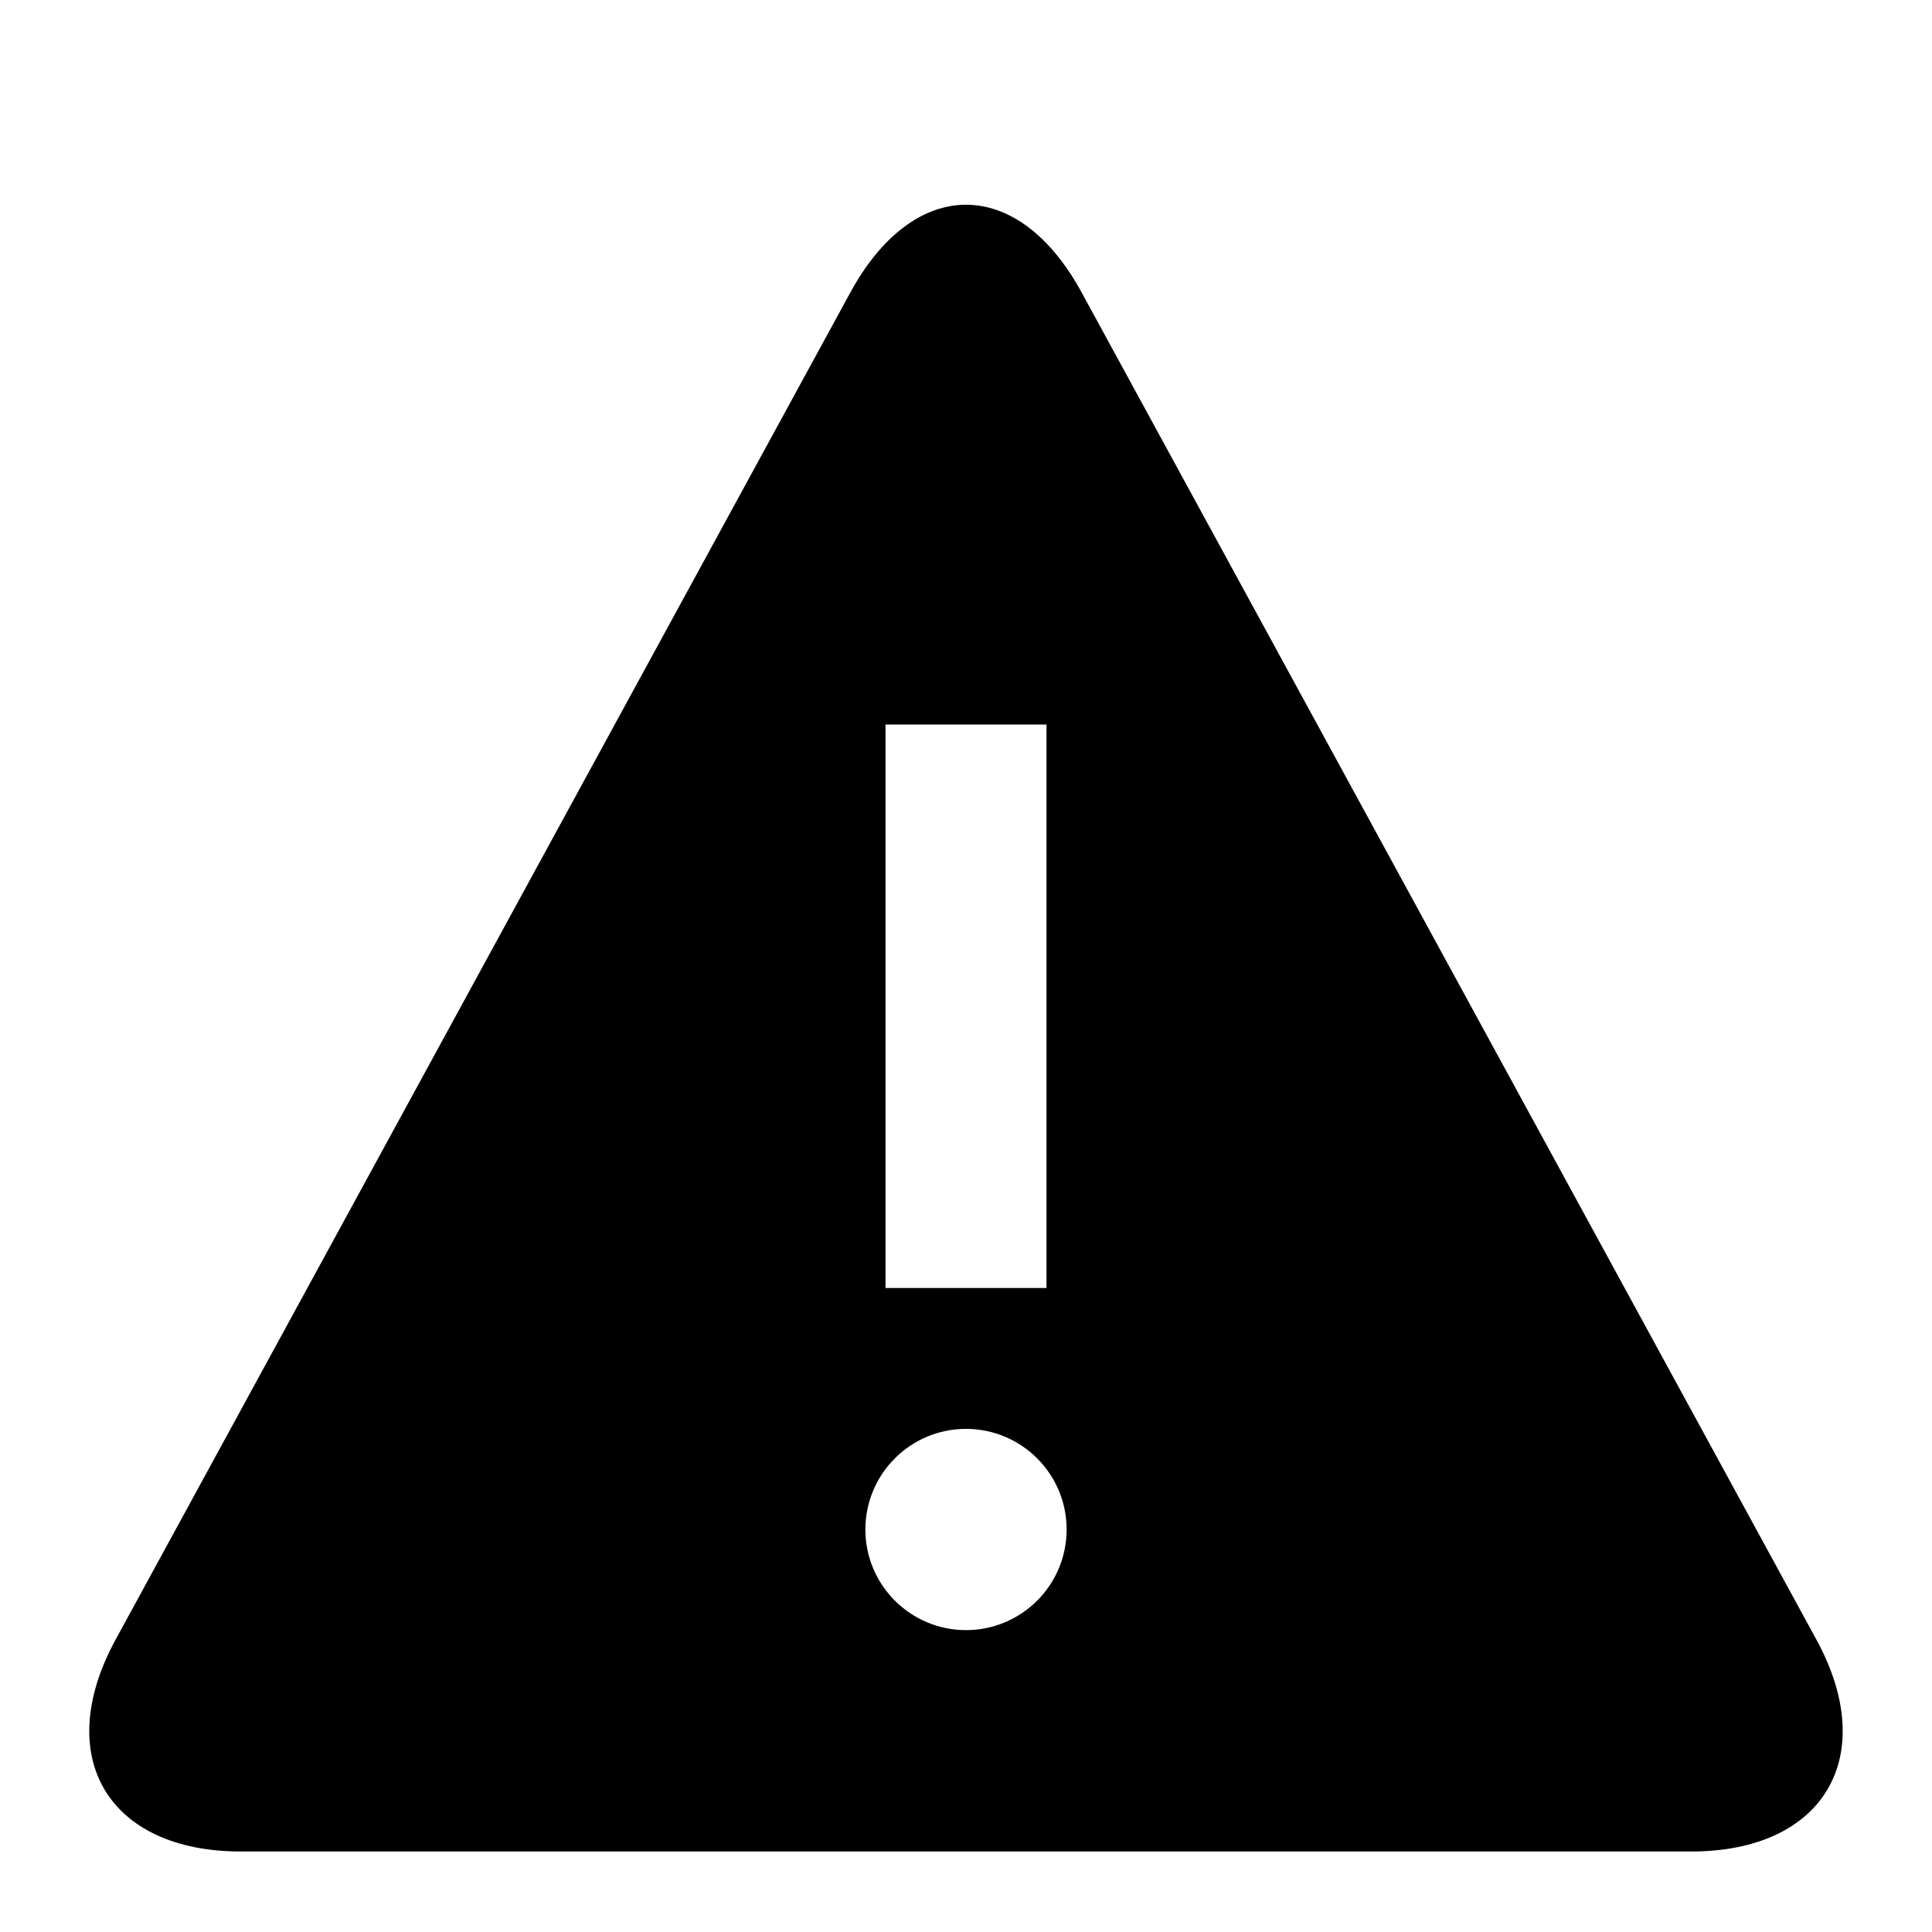 <svg xmlns="http://www.w3.org/2000/svg" width="24" height="24" viewBox="0 0 24 24">
  <path d="M13.436,3.632 C12.643,2.178 11.355,2.183 10.564,3.632 L1.436,20.368 C0.643,21.822 1.342,23 2.991,23 L21.009,23 C22.661,23 23.355,21.817 22.564,20.368 L13.436,3.632 Z M11,9 L13,9 L13,16 L11,16 L11,9 Z M12,20.25 C11.31,20.25 10.75,19.69 10.75,19 C10.75,18.31 11.31,17.75 12,17.75 C12.69,17.75 13.25,18.31 13.25,19 C13.25,19.69 12.69,20.25 12,20.25 Z"/>
</svg>
